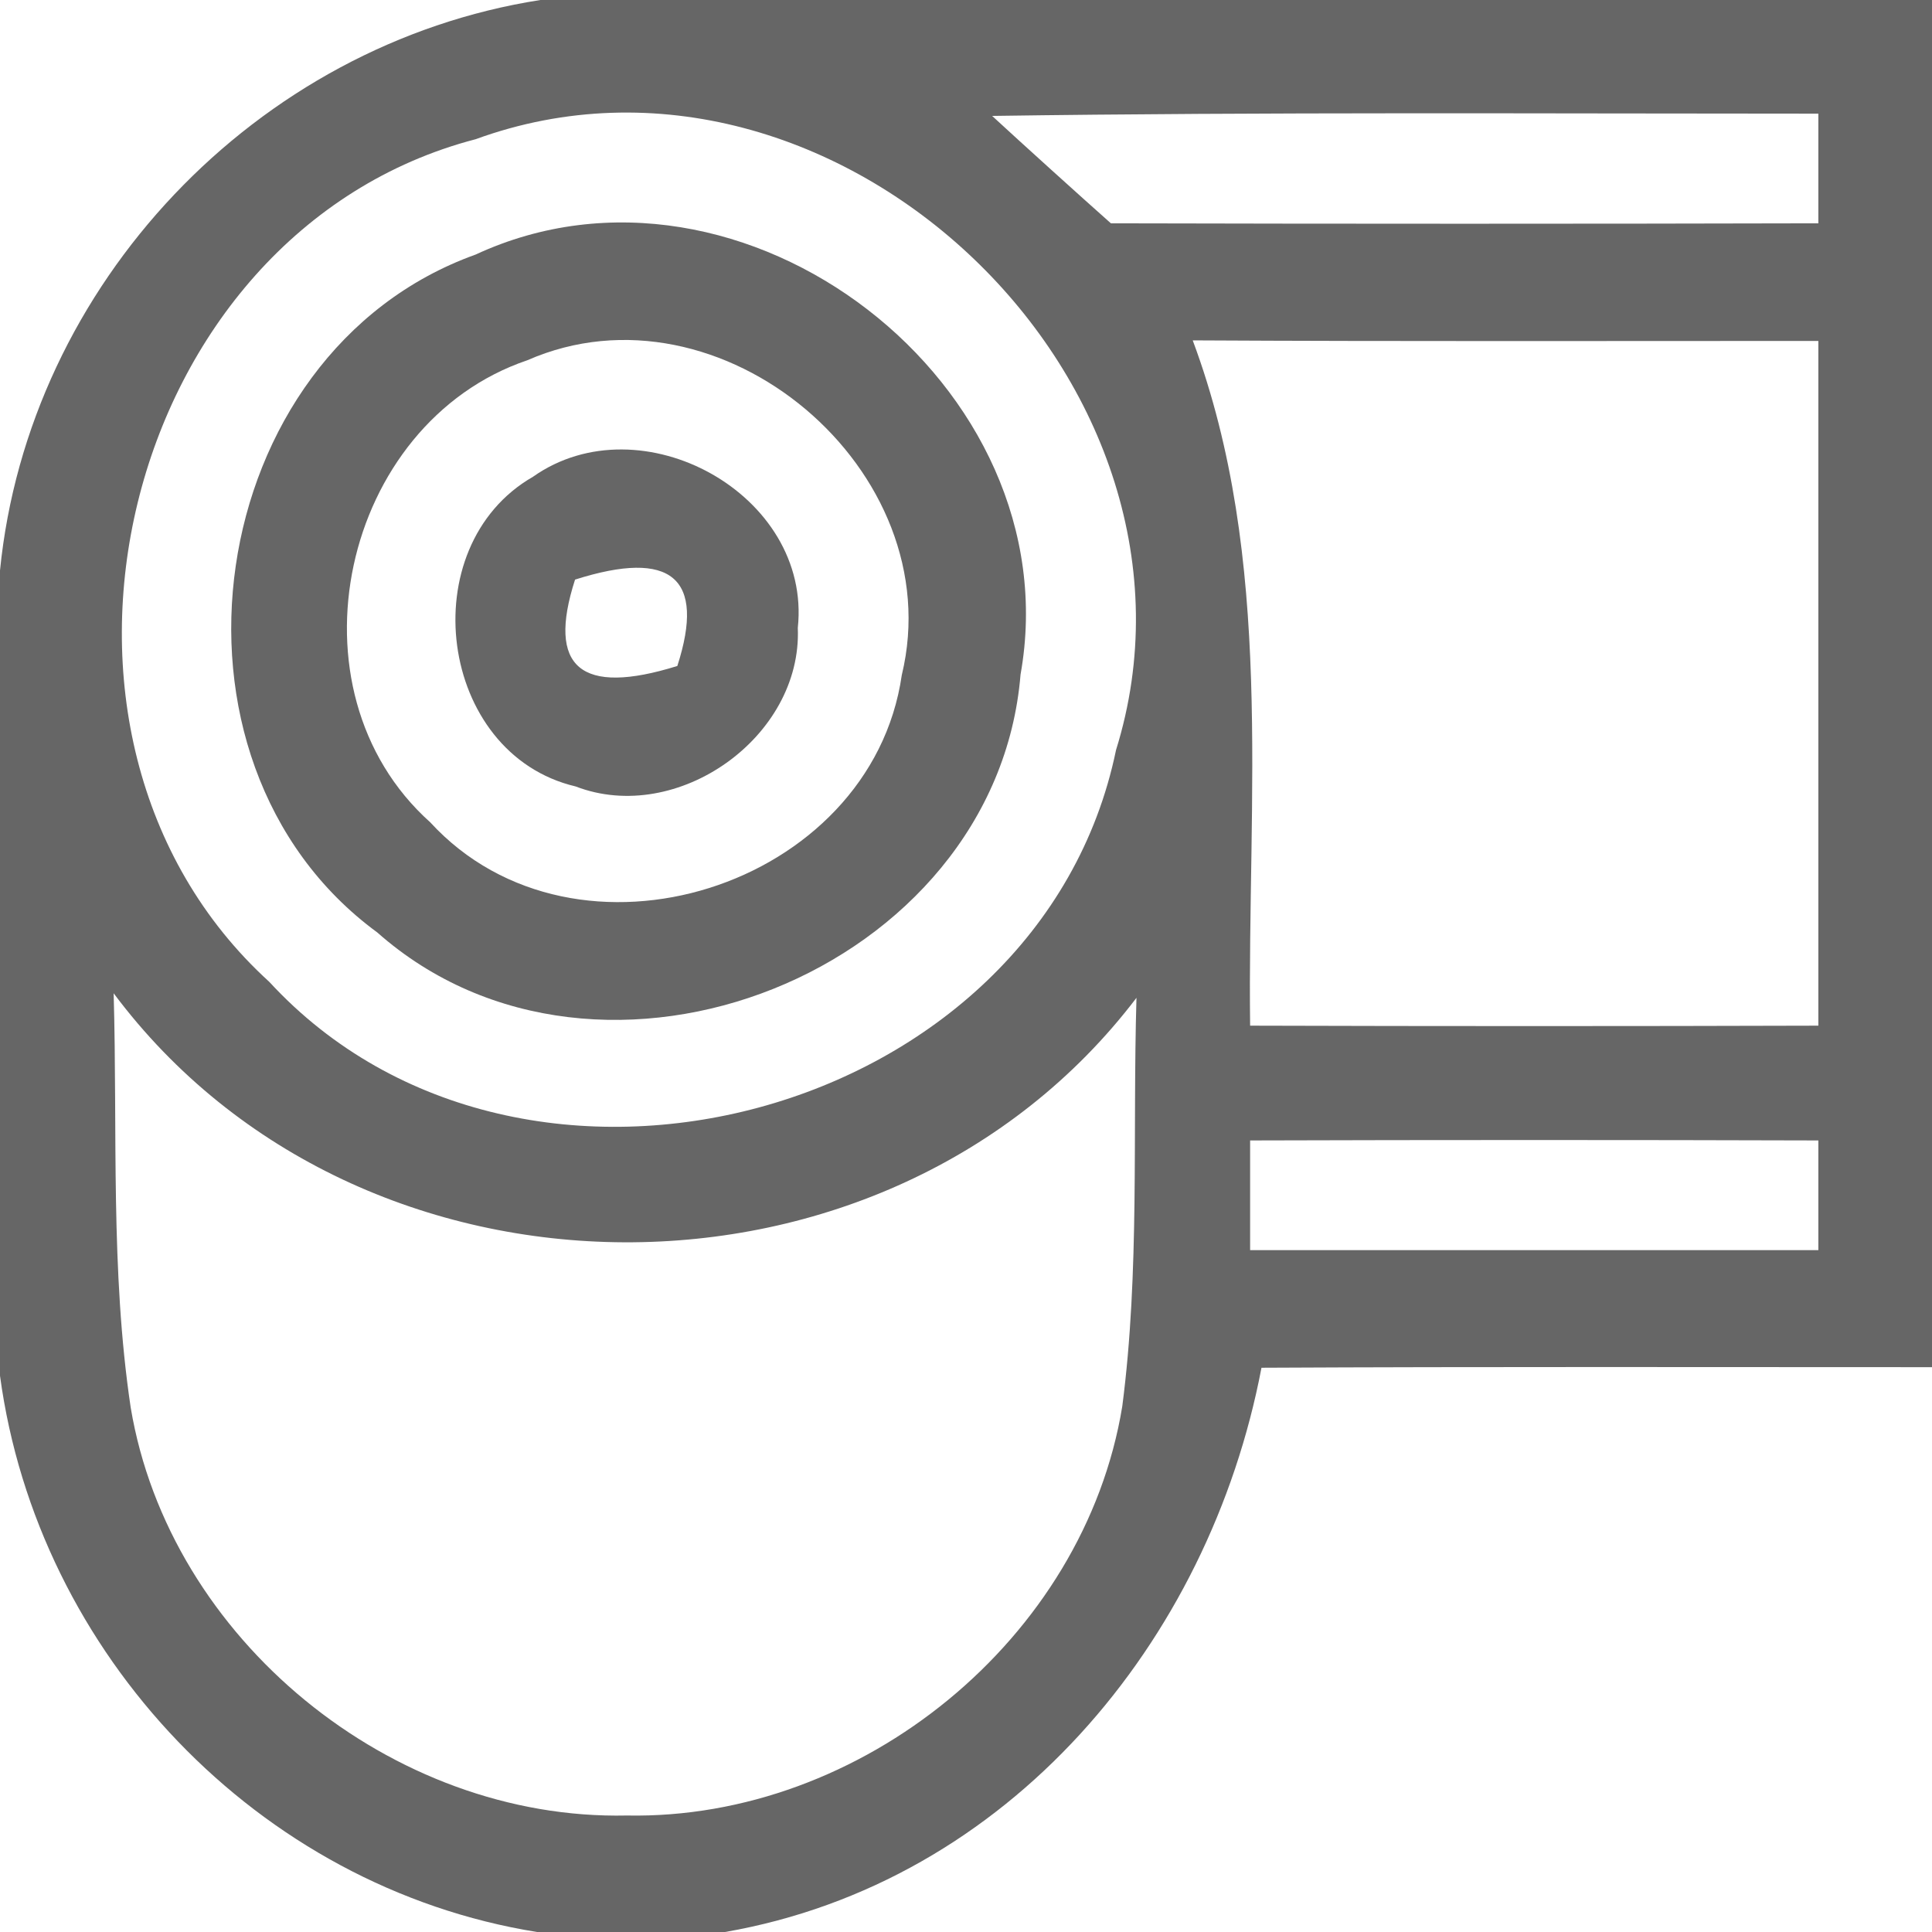 <?xml version="1.0" encoding="UTF-8" ?>
<!DOCTYPE svg PUBLIC "-//W3C//DTD SVG 1.1//EN" "http://www.w3.org/Graphics/SVG/1.1/DTD/svg11.dtd">
<svg width="34pt" height="34pt" viewBox="0 0 34 34" version="1.1" xmlns="http://www.w3.org/2000/svg">
<g id="#666666ff">
<path fill="#666666" opacity="1.00" d=" M 9.51 0.00 L 34.00 0.00 L 34.00 24.06 C 30.07 24.06 26.13 24.05 22.20 24.07 C 21.28 28.90 17.75 33.13 12.76 34.00 L 9.45 34.00 C 4.54 33.21 0.66 29.11 0.00 24.21 L 0.00 10.04 C 0.50 5.00 4.51 0.78 9.51 0.00 M 8.37 2.45 C 2.12 4.08 -0.03 12.94 4.74 17.28 C 9.20 22.12 18.30 19.69 19.64 13.20 C 21.64 6.78 14.71 0.14 8.37 2.45 M 17.46 2.04 C 17.98 2.52 19.02 3.46 19.55 3.93 C 23.70 3.94 27.85 3.94 32.00 3.93 C 32.00 3.45 32.00 2.49 32.00 2.00 C 27.15 2.00 22.30 1.97 17.46 2.04 M 20.99 5.99 C 22.43 9.85 21.95 14.02 22.00 18.05 C 25.33 18.06 28.66 18.06 32.00 18.05 C 32.00 14.04 32.00 10.02 32.00 6.00 C 28.33 6.00 24.66 6.01 20.99 5.99 M 2.00 17.48 C 2.07 19.91 1.94 22.36 2.30 24.77 C 2.98 28.85 6.90 32.04 11.03 31.95 C 15.16 32.03 19.08 28.84 19.75 24.75 C 20.06 22.37 19.93 19.95 20.00 17.56 C 15.61 23.33 6.34 23.29 2.00 17.48 M 22.00 20.07 C 22.00 20.55 22.00 21.51 22.00 22.00 C 25.33 22.00 28.67 22.00 32.00 22.00 C 32.00 21.51 32.00 20.55 32.00 20.07 C 28.67 20.06 25.33 20.06 22.00 20.07 Z" />
<path fill="#666666" opacity="1.00" d=" M 8.37 4.48 C 13.07 2.30 18.87 6.78 17.96 11.87 C 17.53 17.10 10.56 19.88 6.64 16.41 C 2.51 13.38 3.55 6.21 8.37 4.48 M 9.28 6.34 C 6.01 7.45 4.97 12.14 7.57 14.47 C 10.14 17.27 15.33 15.62 15.87 11.88 C 16.74 8.28 12.68 4.85 9.28 6.34 Z" />
<path fill="#666666" opacity="1.00" d=" M 9.38 8.39 C 11.28 7.05 14.29 8.70 14.04 11.05 C 14.12 12.97 11.92 14.53 10.13 13.84 C 7.71 13.27 7.24 9.62 9.38 8.39 M 10.12 10.20 C 9.62 11.75 10.22 12.25 11.92 11.72 C 12.42 10.17 11.82 9.66 10.12 10.20 Z" />
</g>
</svg>
